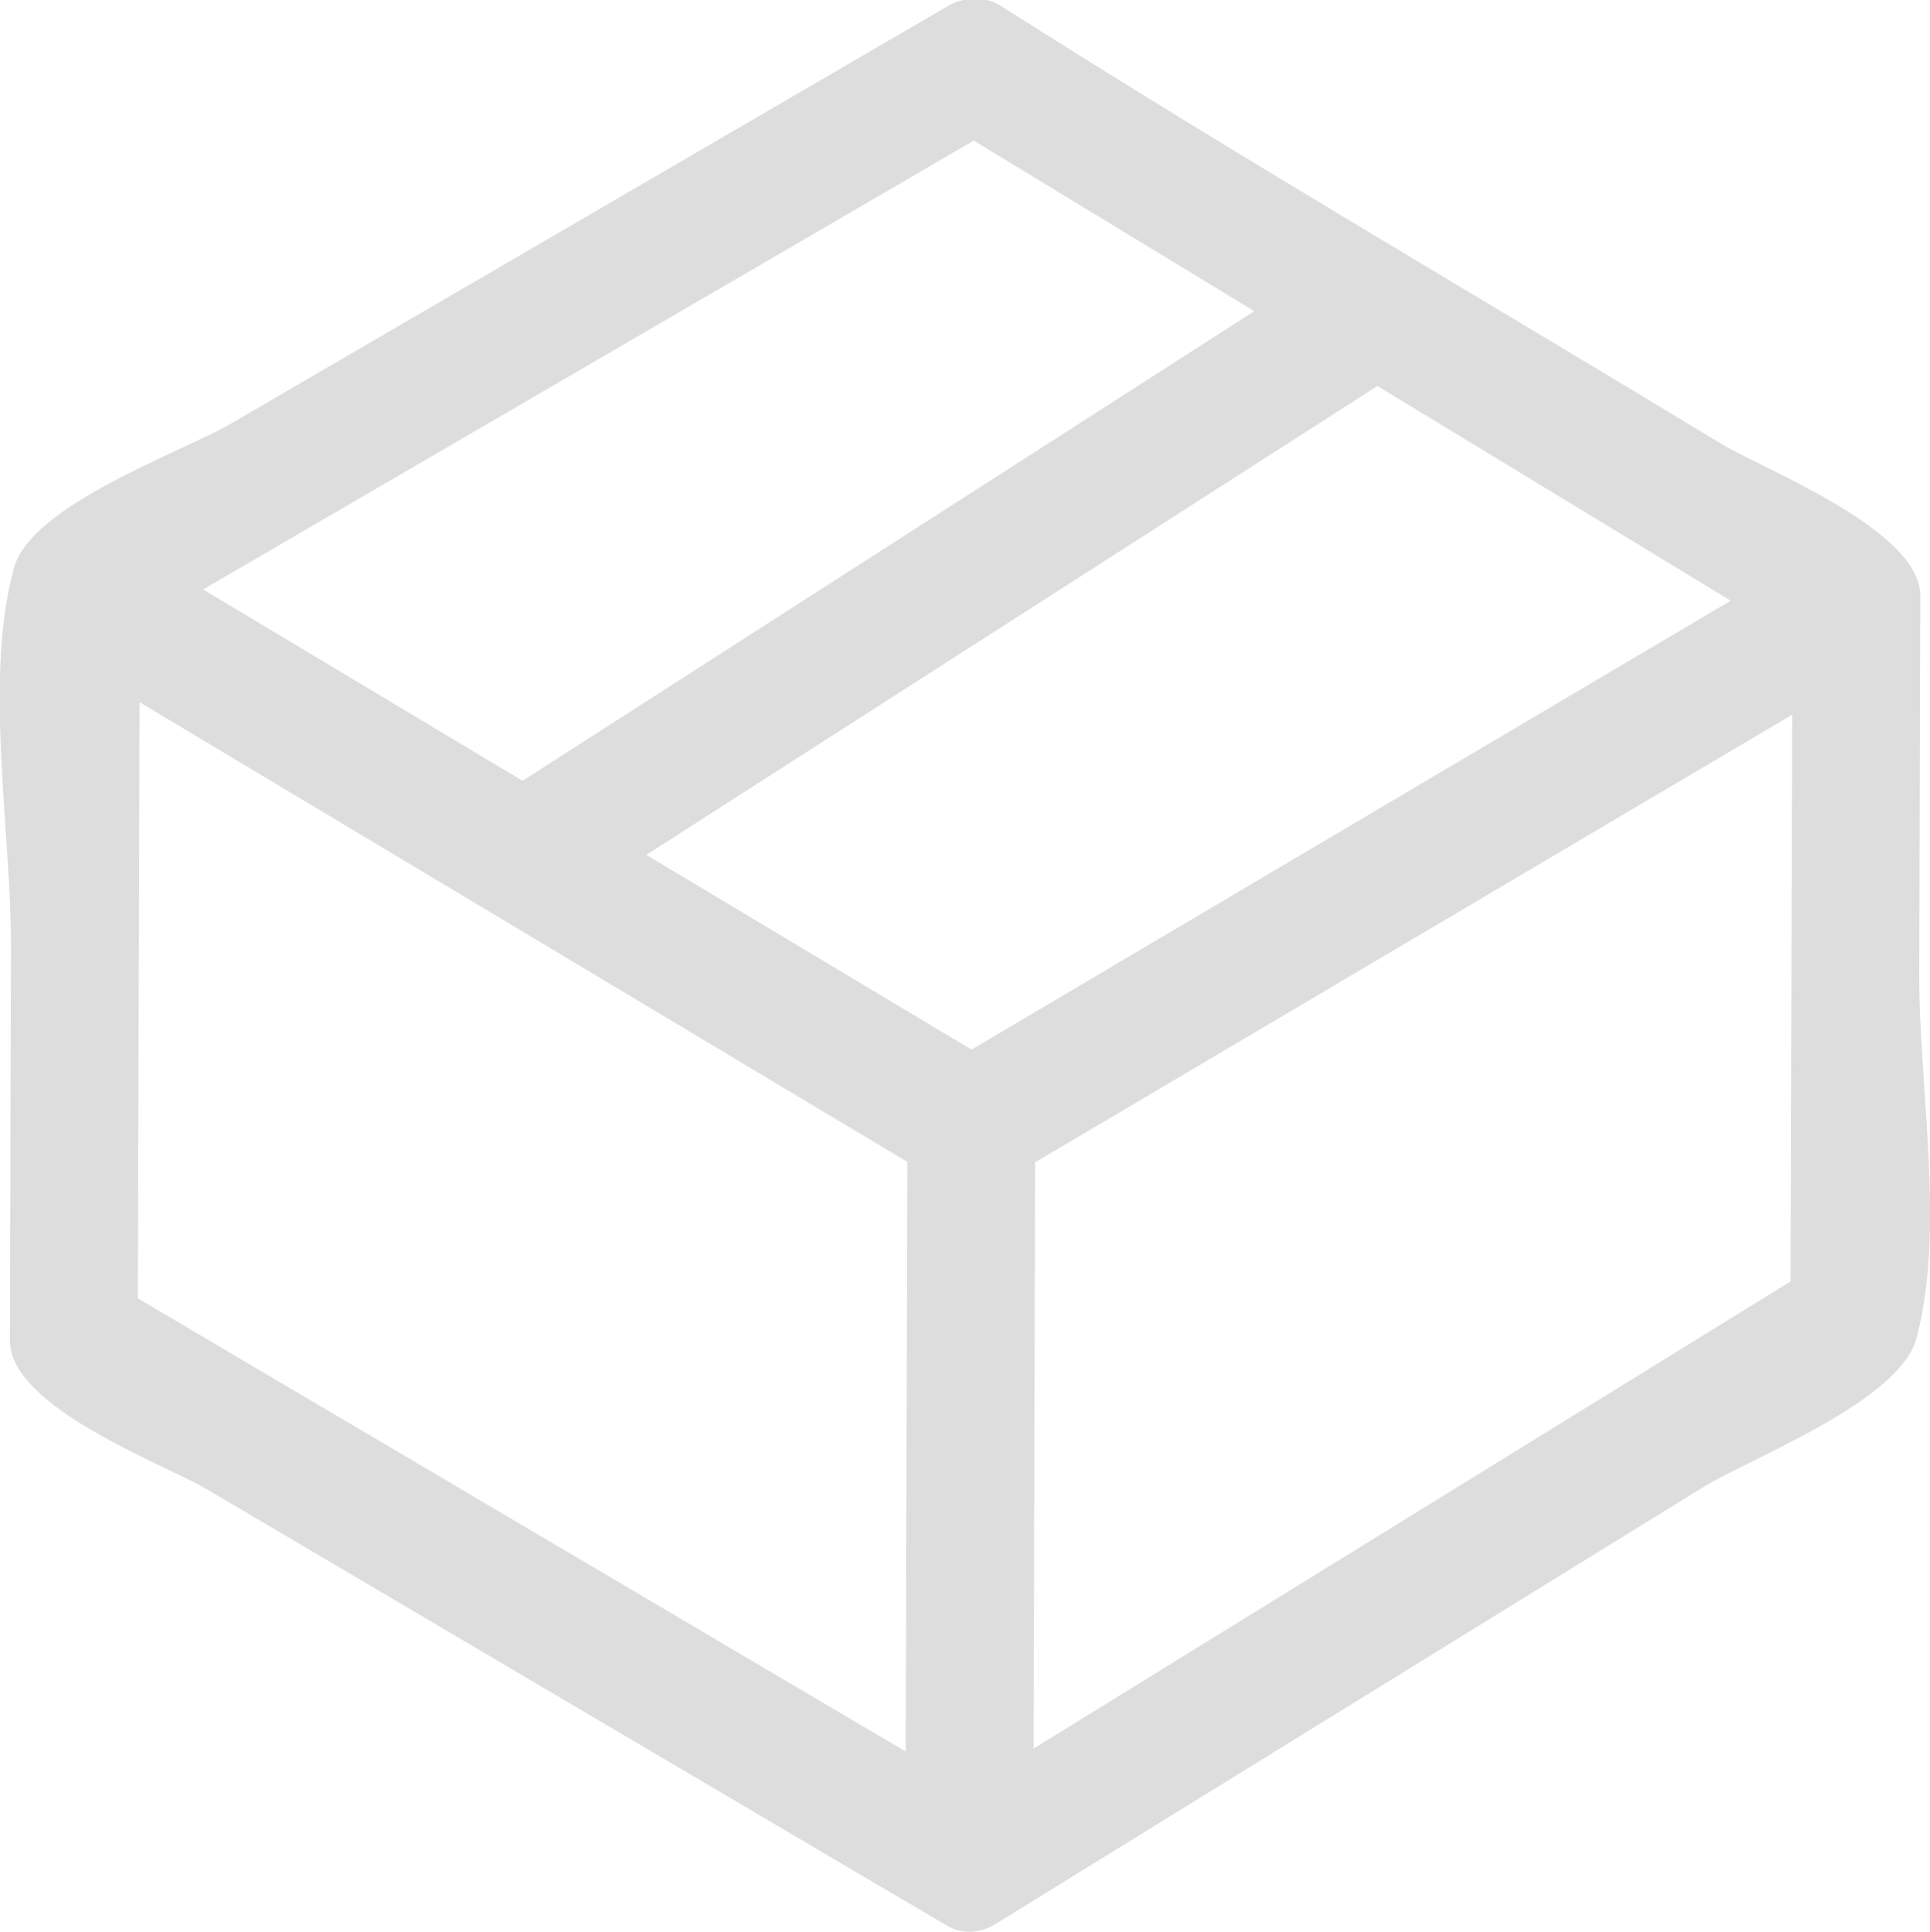 <svg xmlns="http://www.w3.org/2000/svg" xmlns:xlink="http://www.w3.org/1999/xlink" preserveAspectRatio="xMidYMid" width="47.969" height="48" viewBox="0 0 47.969 48">
  <defs>
    <style>
      .cls-1 {
        fill: #ddd;
        fill-rule: evenodd;
      }
    </style>
  </defs>
  <path d="M44.504,31.842 C41.202,33.879 28.659,41.620 25.687,43.451 L25.728,28.881 C32.001,25.173 38.272,21.465 44.544,17.759 L44.504,31.842 ZM22.552,28.872 L22.511,43.524 C22.151,43.312 9.427,35.804 3.425,32.262 L3.467,17.448 C9.829,21.256 16.190,25.063 22.552,28.872 M24.147,26.081 C24.105,26.055 17.862,22.319 16.063,21.243 C22.120,17.359 28.178,13.475 34.235,9.591 C36.436,10.929 42.291,14.486 43.017,14.926 C36.727,18.645 30.438,22.363 24.147,26.081 M31.174,7.732 C25.113,11.622 19.051,15.512 12.988,19.402 C10.341,17.817 7.695,16.233 5.048,14.647 C5.574,14.341 24.202,3.494 24.202,3.494 C24.961,3.956 29.611,6.781 31.174,7.732 ZM47.701,24.229 L47.728,14.801 C47.733,13.164 43.832,11.667 42.775,11.025 C36.812,7.404 30.767,3.893 24.879,0.148 C24.485,-0.103 23.955,-0.081 23.560,0.149 C17.617,3.610 11.672,7.072 5.729,10.533 C4.542,11.225 0.777,12.543 0.347,14.109 C-0.409,16.863 0.281,20.706 0.273,23.532 L0.246,33.304 C0.241,34.977 4.054,36.365 5.150,37.010 C11.246,40.608 23.533,47.852 23.580,47.874 C23.916,48.048 24.331,48.062 24.758,47.800 C30.612,44.187 36.465,40.575 42.320,36.961 C43.500,36.233 47.201,34.832 47.630,33.262 C48.354,30.620 47.693,26.941 47.701,24.229 " class="cls-1"/>
</svg>
